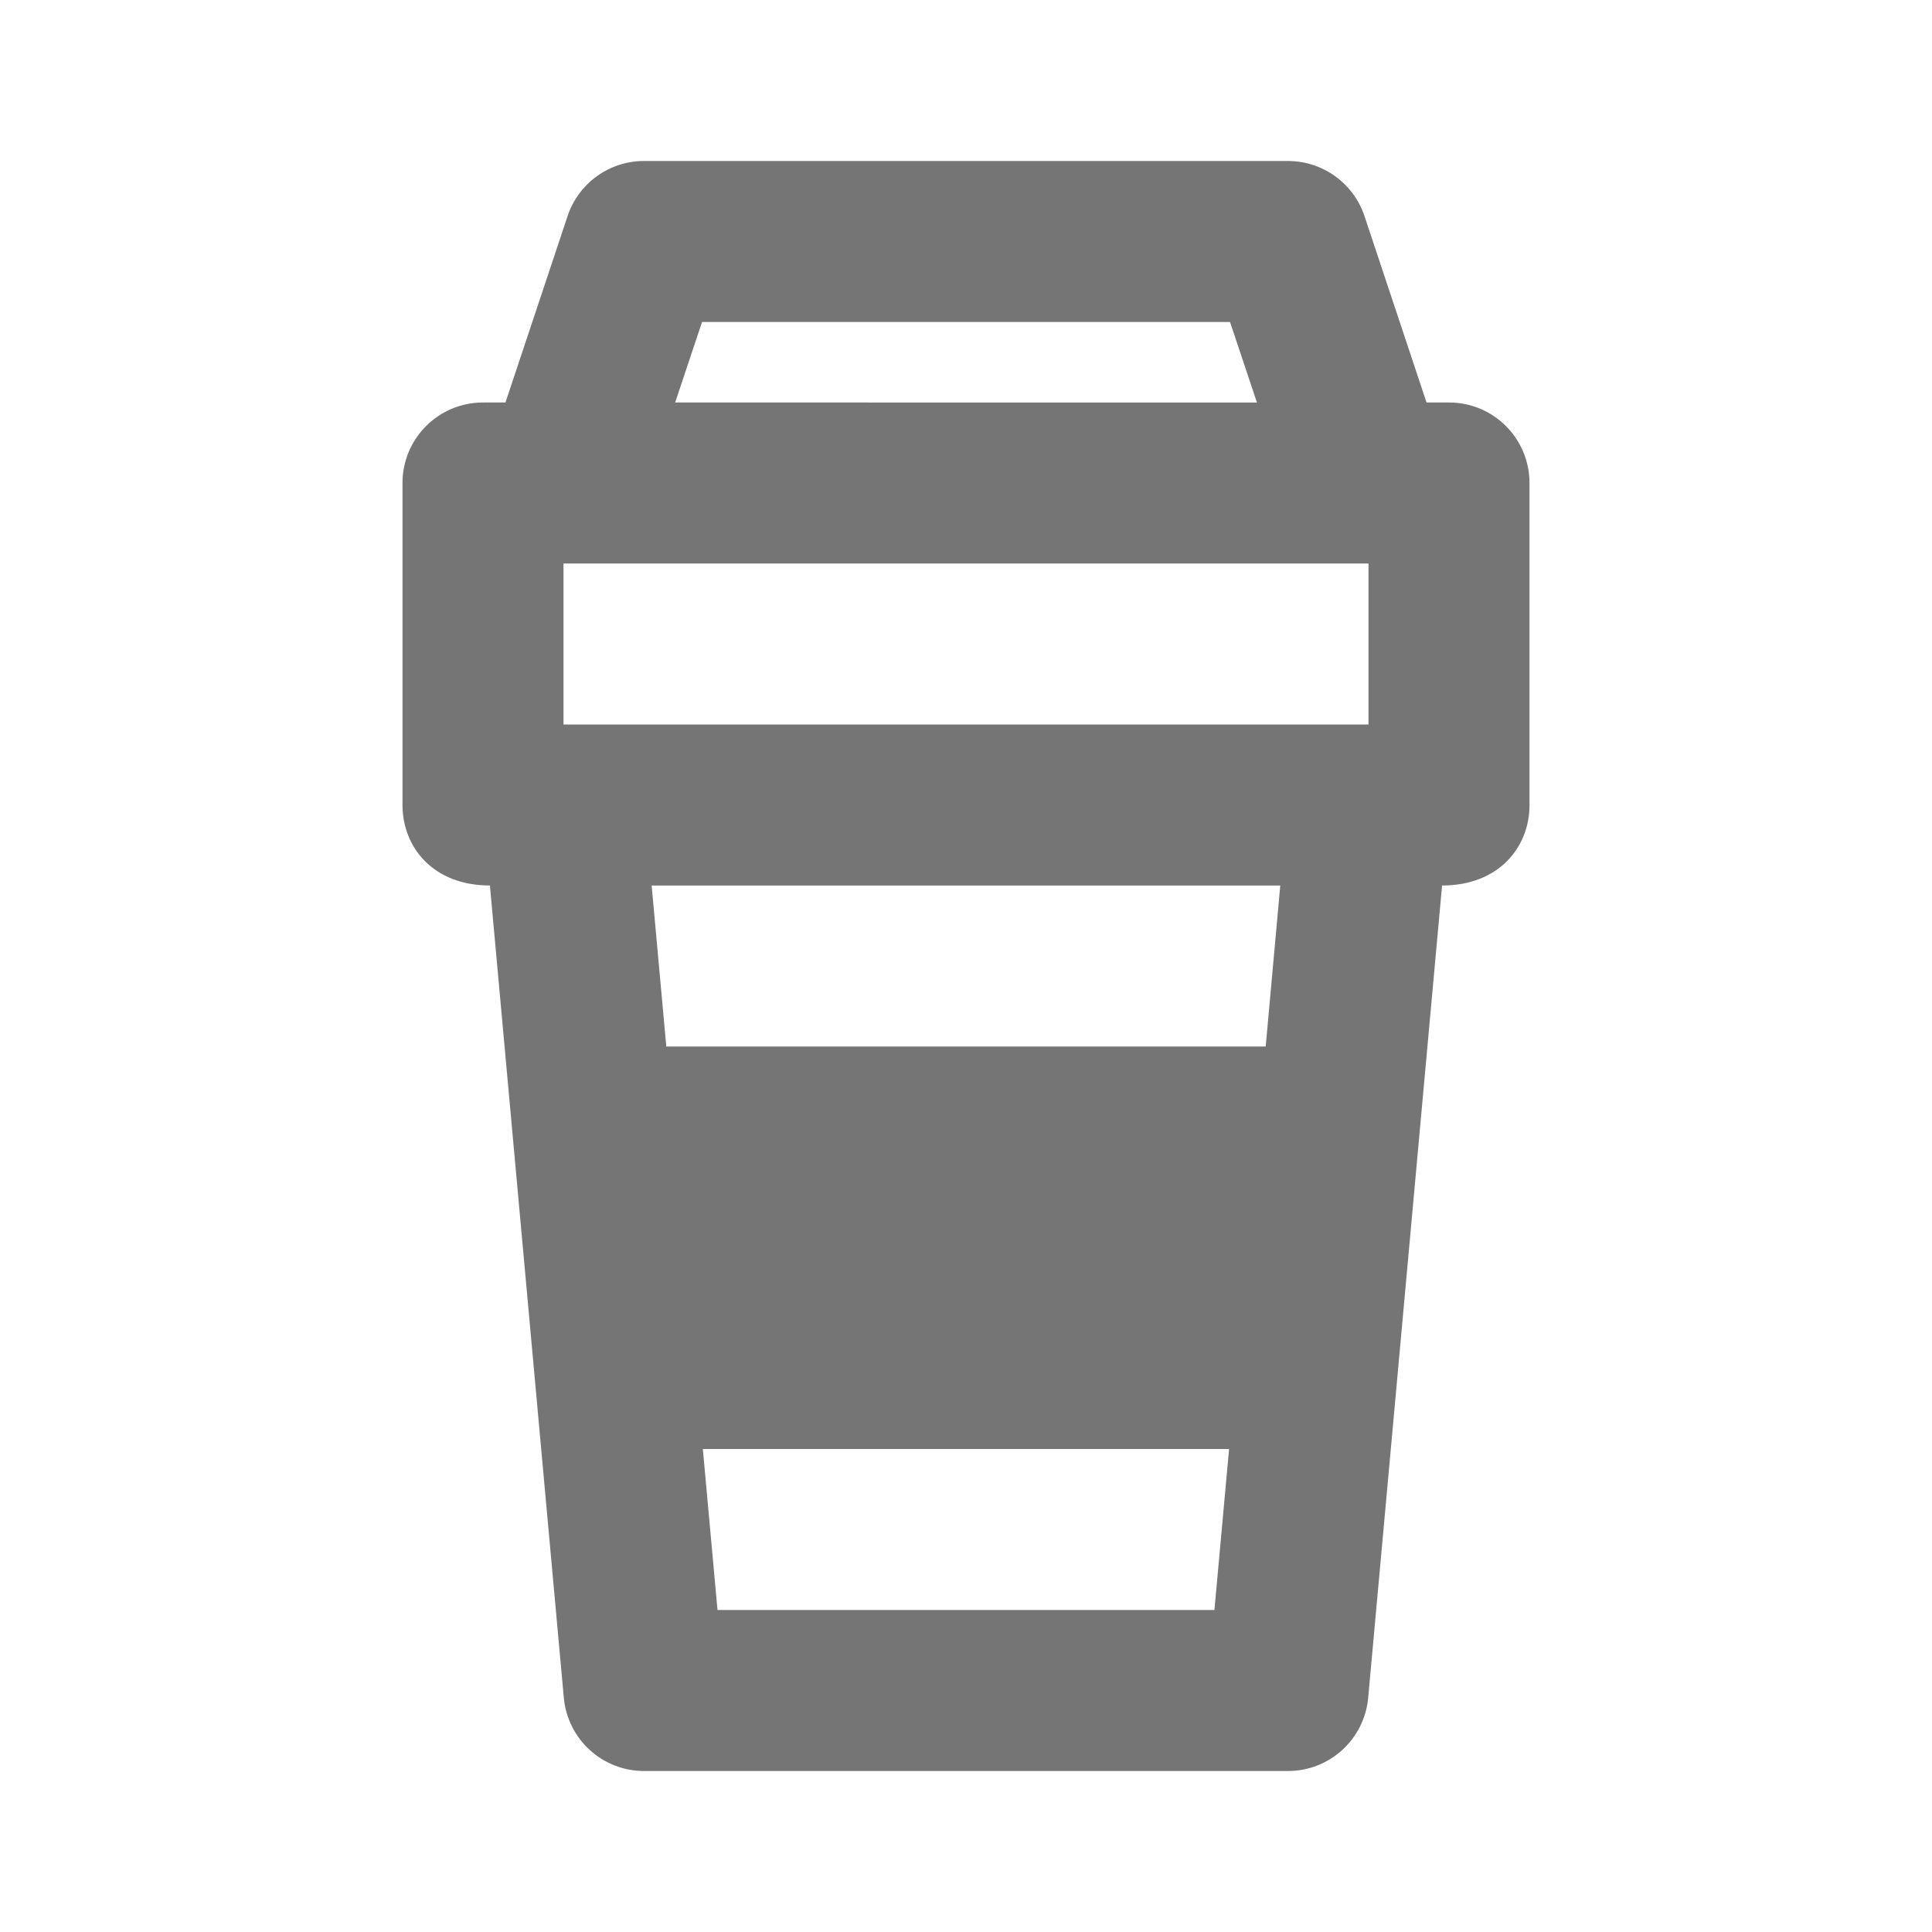 <?xml version="1.0" encoding="iso-8859-1"?>
<!-- Generator: Adobe Illustrator 16.0.0, SVG Export Plug-In . SVG Version: 6.00 Build 0)  -->
<!DOCTYPE svg PUBLIC "-//W3C//DTD SVG 1.1//EN" "http://www.w3.org/Graphics/SVG/1.1/DTD/svg11.dtd">
<svg version="1.1" xmlns="http://www.w3.org/2000/svg" xmlns:xlink="http://www.w3.org/1999/xlink" x="0px" y="0px" width="24px"
	 height="24px" viewBox="0 0 24 24" style="enable-background:new 0 0 24 24;" xml:space="preserve">
<g id="Frame_-_24px">
	<rect style="fill:none;" width="24" height="24"/>
</g>
<g id="Line_Icons">
	<path style="fill:#757575;" d="M18,5h-0.279l-0.771-2.316C16.813,2.275,16.431,2,16,2H8C7.569,2,7.188,2.275,7.051,2.683L6.279,5H6
		C5.447,5,5,5.448,5,6v4c0,0.527,0.383,1,1.086,1L7.004,21.09C7.051,21.605,7.482,22,8,22h8c0.518,0,0.949-0.395,0.996-0.909
		L17.914,11C18.617,11,19,10.526,19,10V6C19,5.448,18.553,5,18,5z M7,7h10v2H7V7z M8.721,4h6.559l0.334,1H8.387L8.721,4z M8.913,20
		l-0.182-2h6.537l-0.182,2H8.913z M15.723,13H8.277l-0.182-2h7.809L15.723,13z"/>
</g>
</svg>
